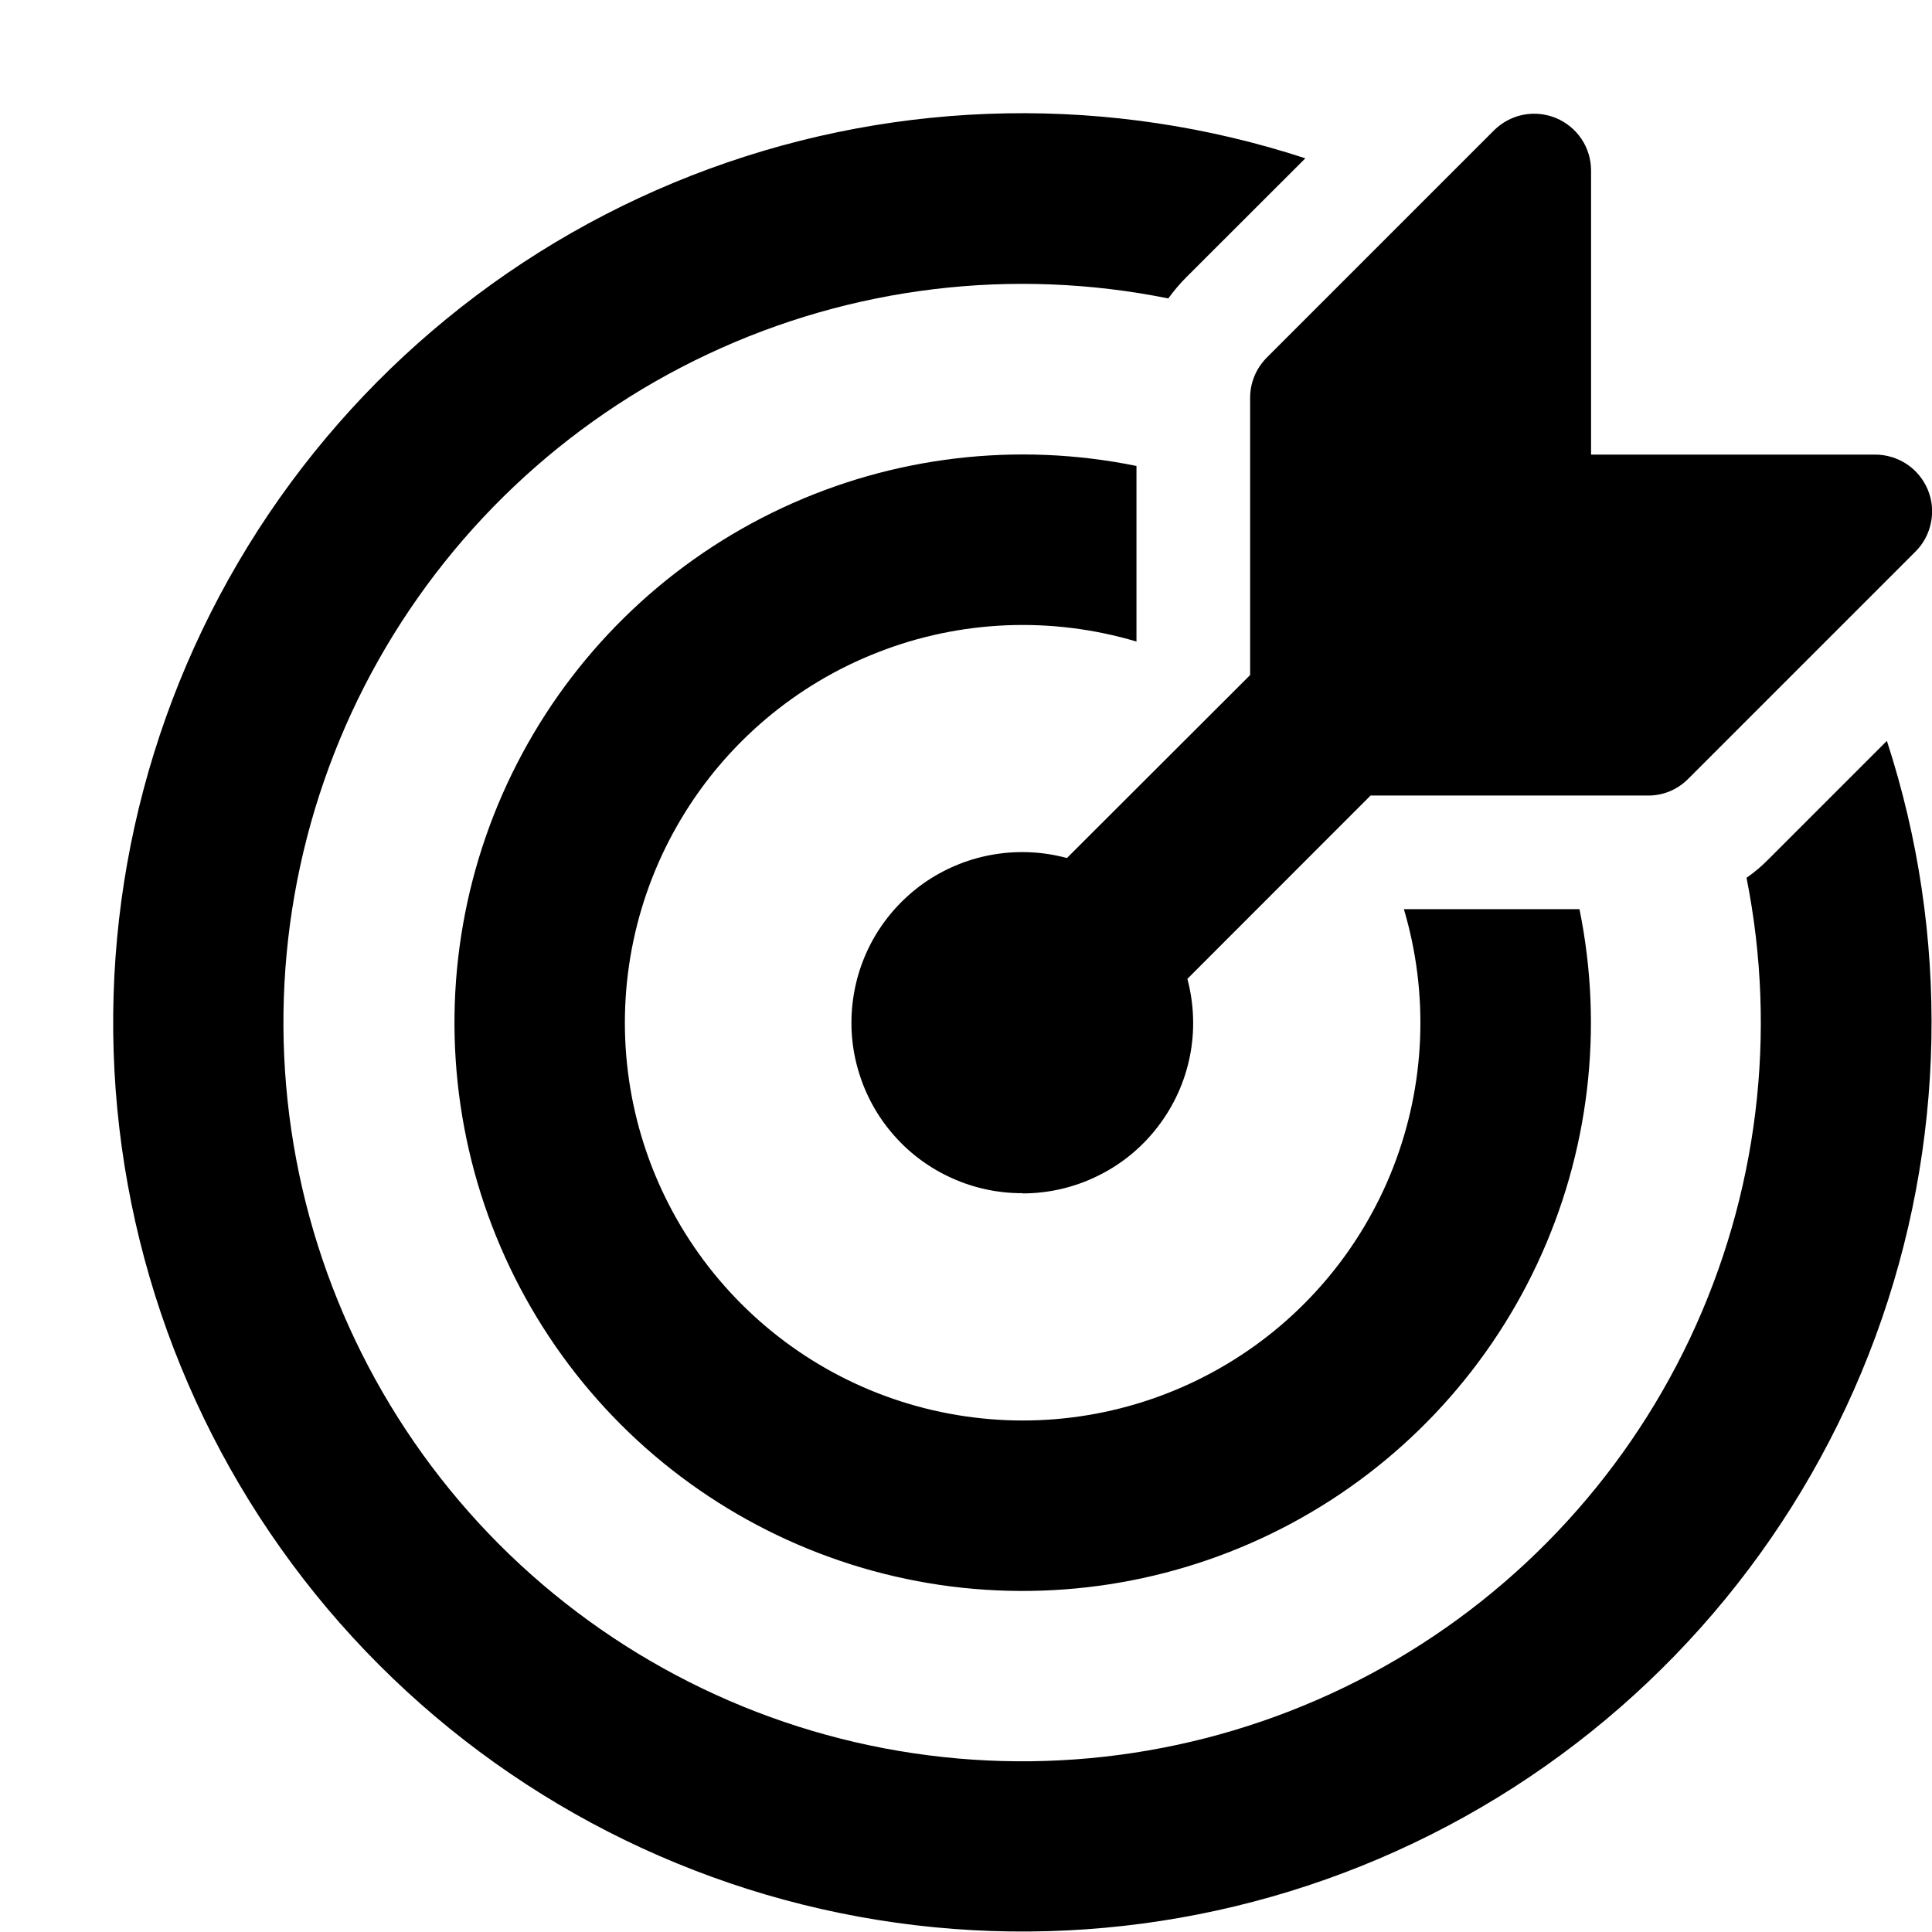 <svg width="17" height="17" viewBox="0 0 17 17" fill="none" xmlns="http://www.w3.org/2000/svg">
<path d="M16.603 6.519C17.16 8.229 17.124 10.076 16.502 11.763C15.88 13.45 14.708 14.879 13.175 15.818C11.642 16.757 9.837 17.152 8.052 16.94C6.266 16.728 4.604 15.92 3.334 14.648C2.064 13.376 1.259 11.712 1.05 9.926C0.841 8.141 1.24 6.337 2.182 4.805C3.124 3.274 4.554 2.104 6.242 1.485C7.93 0.866 9.777 0.834 11.486 1.393L10.438 2.44C10.38 2.498 10.328 2.56 10.28 2.626C8.912 2.35 7.492 2.522 6.229 3.116C4.966 3.709 3.928 4.694 3.267 5.923C2.607 7.152 2.36 8.562 2.563 9.942C2.766 11.323 3.408 12.602 4.393 13.59C5.379 14.577 6.657 15.222 8.037 15.427C9.417 15.633 10.827 15.388 12.058 14.731C13.289 14.073 14.275 13.037 14.871 11.775C15.467 10.513 15.641 9.093 15.368 7.724C15.437 7.676 15.501 7.622 15.56 7.562L16.602 6.52L16.603 6.519ZM13.898 8C14.113 9.054 13.982 10.148 13.526 11.121C13.07 12.094 12.312 12.895 11.366 13.403C10.419 13.912 9.333 14.102 8.27 13.946C7.207 13.789 6.222 13.294 5.462 12.534C4.703 11.774 4.208 10.789 4.052 9.725C3.896 8.662 4.086 7.577 4.596 6.63C5.105 5.684 5.906 4.926 6.879 4.471C7.853 4.015 8.947 3.885 10 4.1V5.645C9.254 5.423 8.454 5.455 7.729 5.738C7.003 6.02 6.392 6.537 5.993 7.206C5.594 7.874 5.429 8.657 5.525 9.43C5.621 10.203 5.972 10.922 6.523 11.473C7.073 12.024 7.792 12.376 8.565 12.472C9.337 12.569 10.12 12.405 10.79 12.006C11.459 11.608 11.976 10.997 12.259 10.272C12.542 9.546 12.575 8.747 12.353 8H13.898ZM8.998 10.501C9.228 10.501 9.455 10.448 9.661 10.346C9.868 10.245 10.048 10.097 10.188 9.914C10.328 9.732 10.425 9.52 10.47 9.294C10.515 9.069 10.507 8.836 10.448 8.613L12.03 7.03L12.06 7H14.5C14.566 7.001 14.631 6.988 14.692 6.963C14.752 6.938 14.807 6.901 14.854 6.854L16.854 4.854C16.924 4.785 16.972 4.695 16.991 4.598C17.011 4.501 17.001 4.4 16.963 4.309C16.925 4.218 16.861 4.139 16.778 4.084C16.696 4.03 16.599 4 16.5 4H14V1.5C14 1.402 13.971 1.305 13.916 1.223C13.861 1.141 13.783 1.077 13.692 1.039C13.6 1.001 13.5 0.991 13.403 1.01C13.306 1.029 13.217 1.077 13.147 1.146L11.147 3.146C11.101 3.193 11.063 3.248 11.038 3.309C11.013 3.37 11 3.435 11 3.5V5.94C10.99 5.95 10.98 5.96 10.97 5.97L9.388 7.55C9.181 7.494 8.965 7.483 8.754 7.517C8.542 7.551 8.341 7.63 8.162 7.748C7.984 7.867 7.833 8.022 7.719 8.204C7.606 8.385 7.533 8.589 7.505 8.802C7.477 9.014 7.494 9.23 7.557 9.435C7.619 9.64 7.724 9.829 7.866 9.99C8.007 10.151 8.181 10.279 8.377 10.367C8.572 10.455 8.784 10.5 8.998 10.499V10.501Z" fill="black"/>
</svg>
